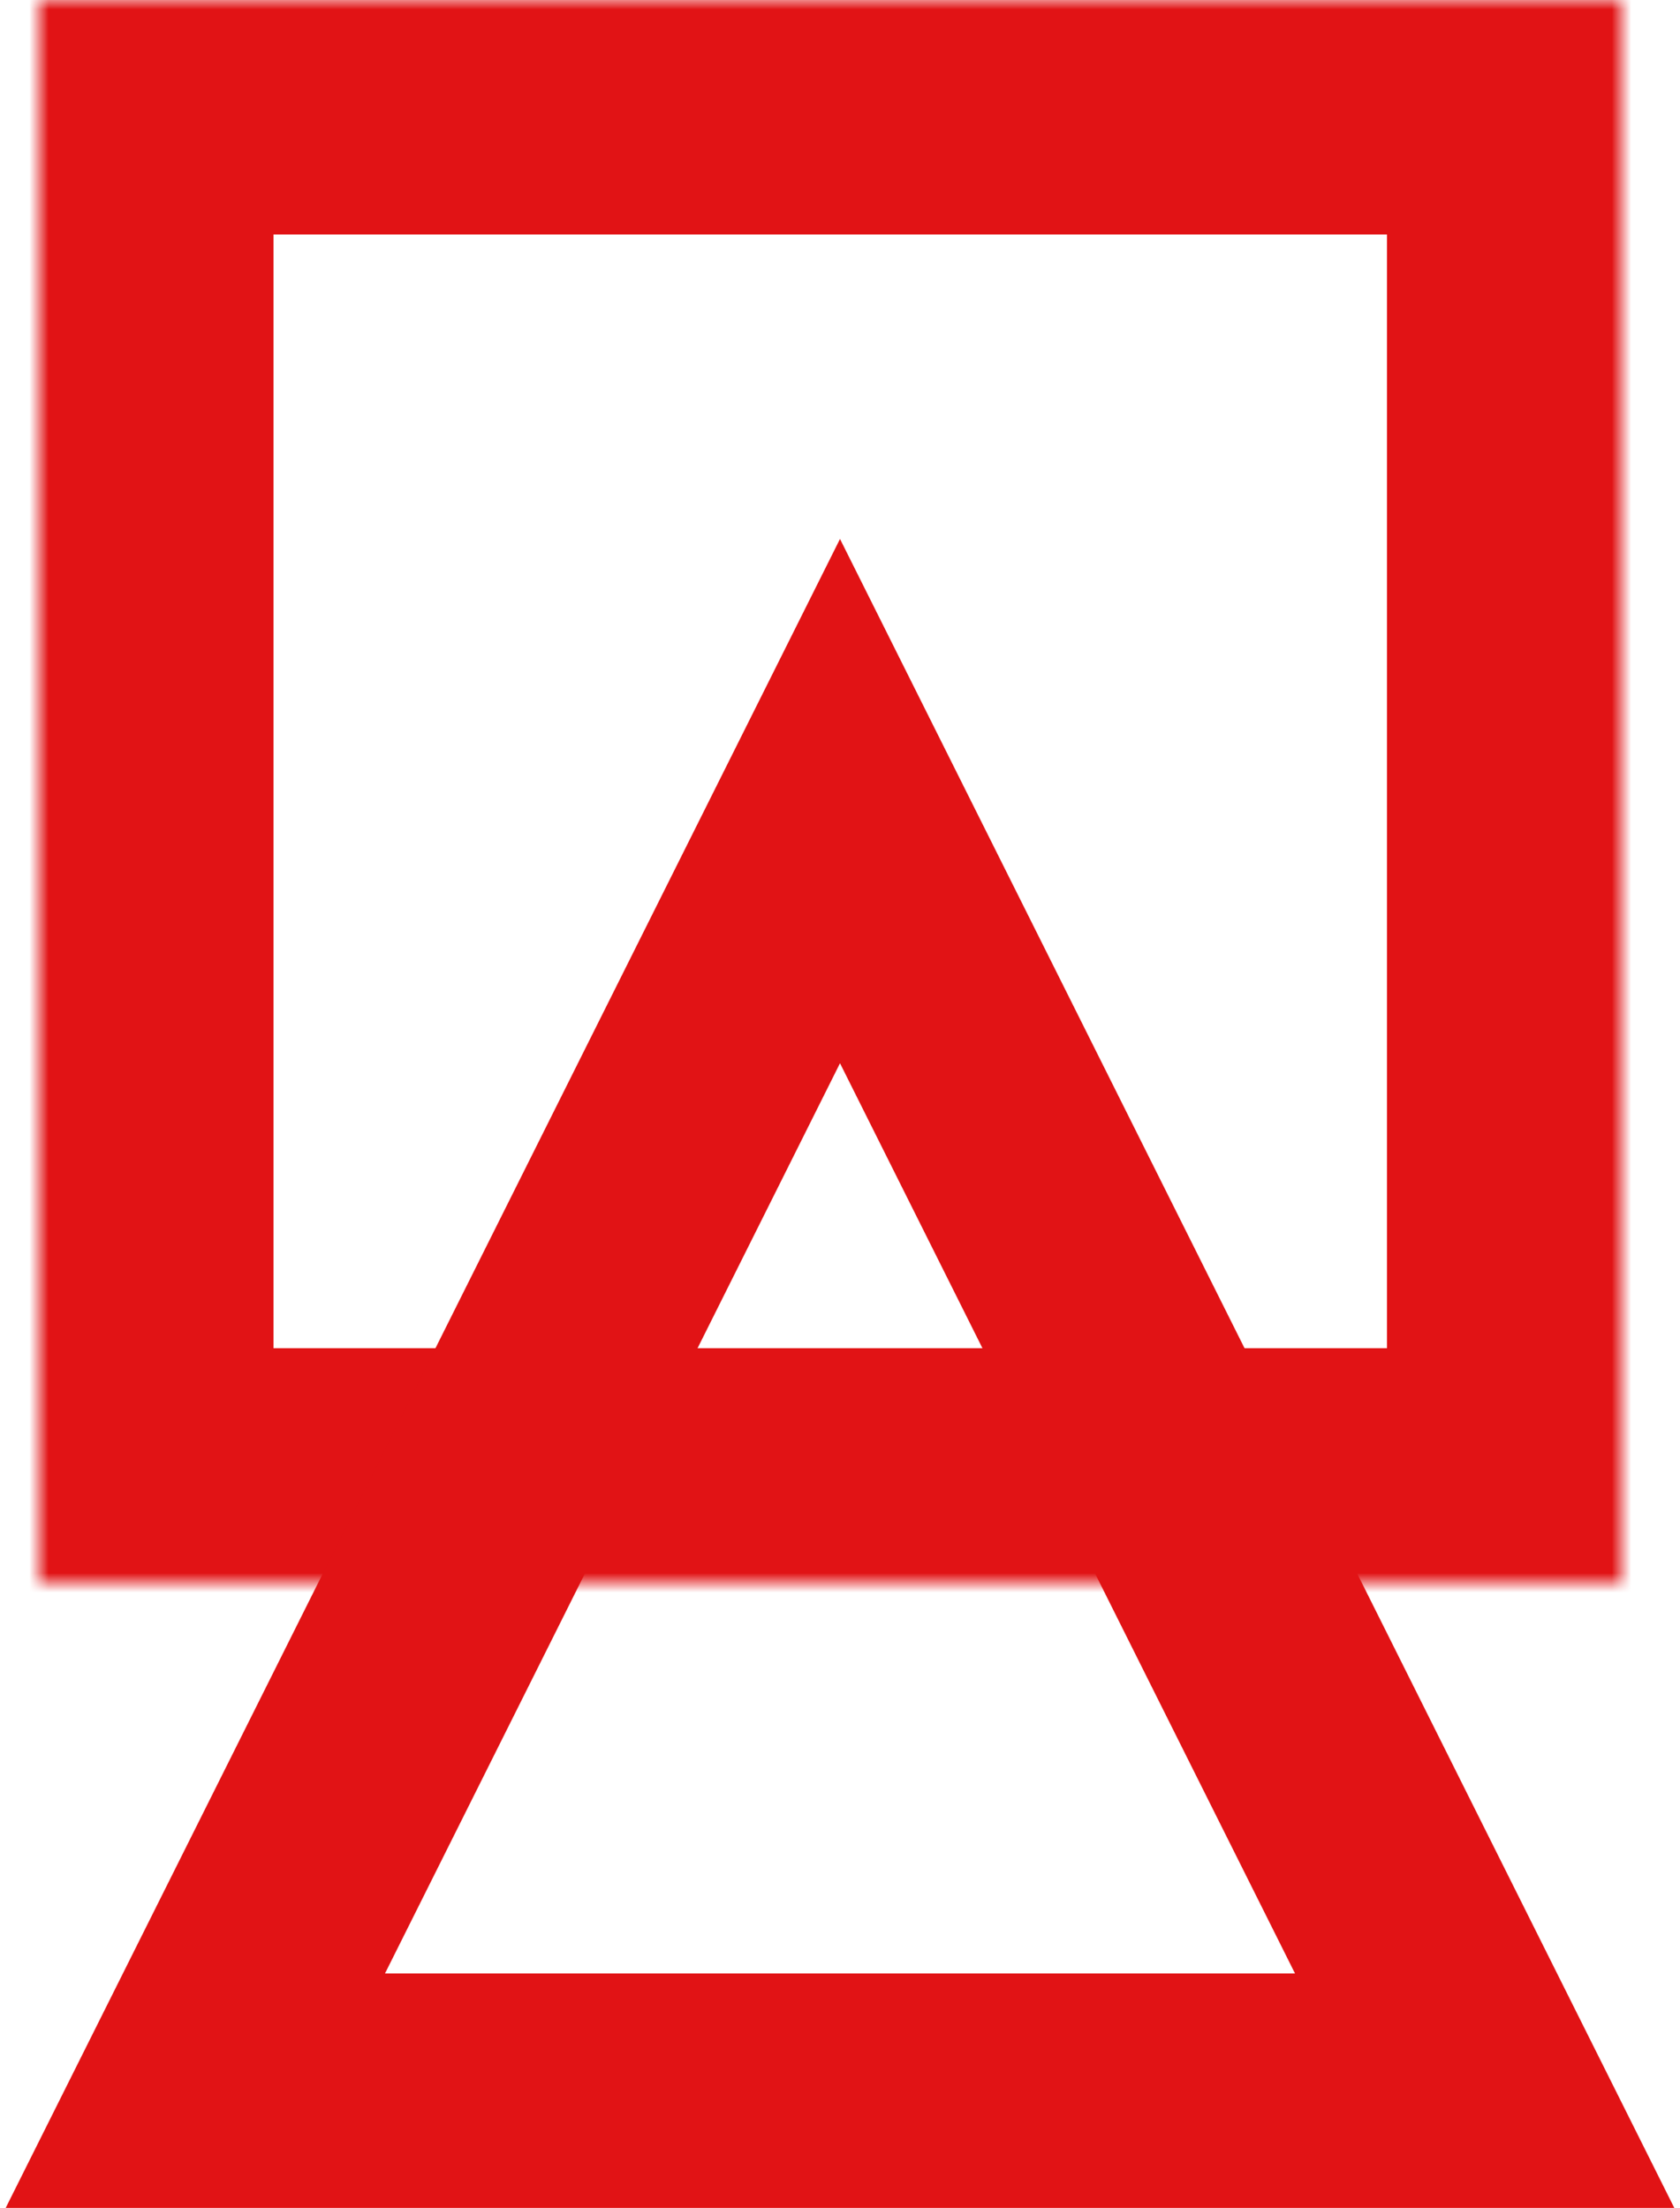 <?xml version="1.0" encoding="UTF-8"?>
<svg width="86px" height="113px" viewBox="0 0 86 113" version="1.1" xmlns="http://www.w3.org/2000/svg" xmlns:xlink="http://www.w3.org/1999/xlink">
    <!-- Generator: Sketch 42 (36781) - http://www.bohemiancoding.com/sketch -->
    <title>FiveGEO</title>
    <desc>Created with Sketch.</desc>
    <defs>
        <rect id="path-1" x="0" y="0" width="81" height="81"></rect>
        <mask id="mask-2" maskContentUnits="userSpaceOnUse" maskUnits="objectBoundingBox" x="0" y="0" width="81" height="81" fill="white">
            <use xlink:href="#path-1"></use>
        </mask>
    </defs>
    <g id="Page-1" stroke="none" stroke-width="1" fill="none" fill-rule="evenodd">
        <g id="Five" transform="translate(2, 0)" stroke="#E11315">
            <use id="Rectangle-2" mask="url(#mask-2)" stroke-width="24" xlink:href="#path-1"></use>
            <polygon id="Triangle-2" stroke-width="12" points="41 41 74 107 8 107"></polygon>
        </g>
    </g>
</svg>